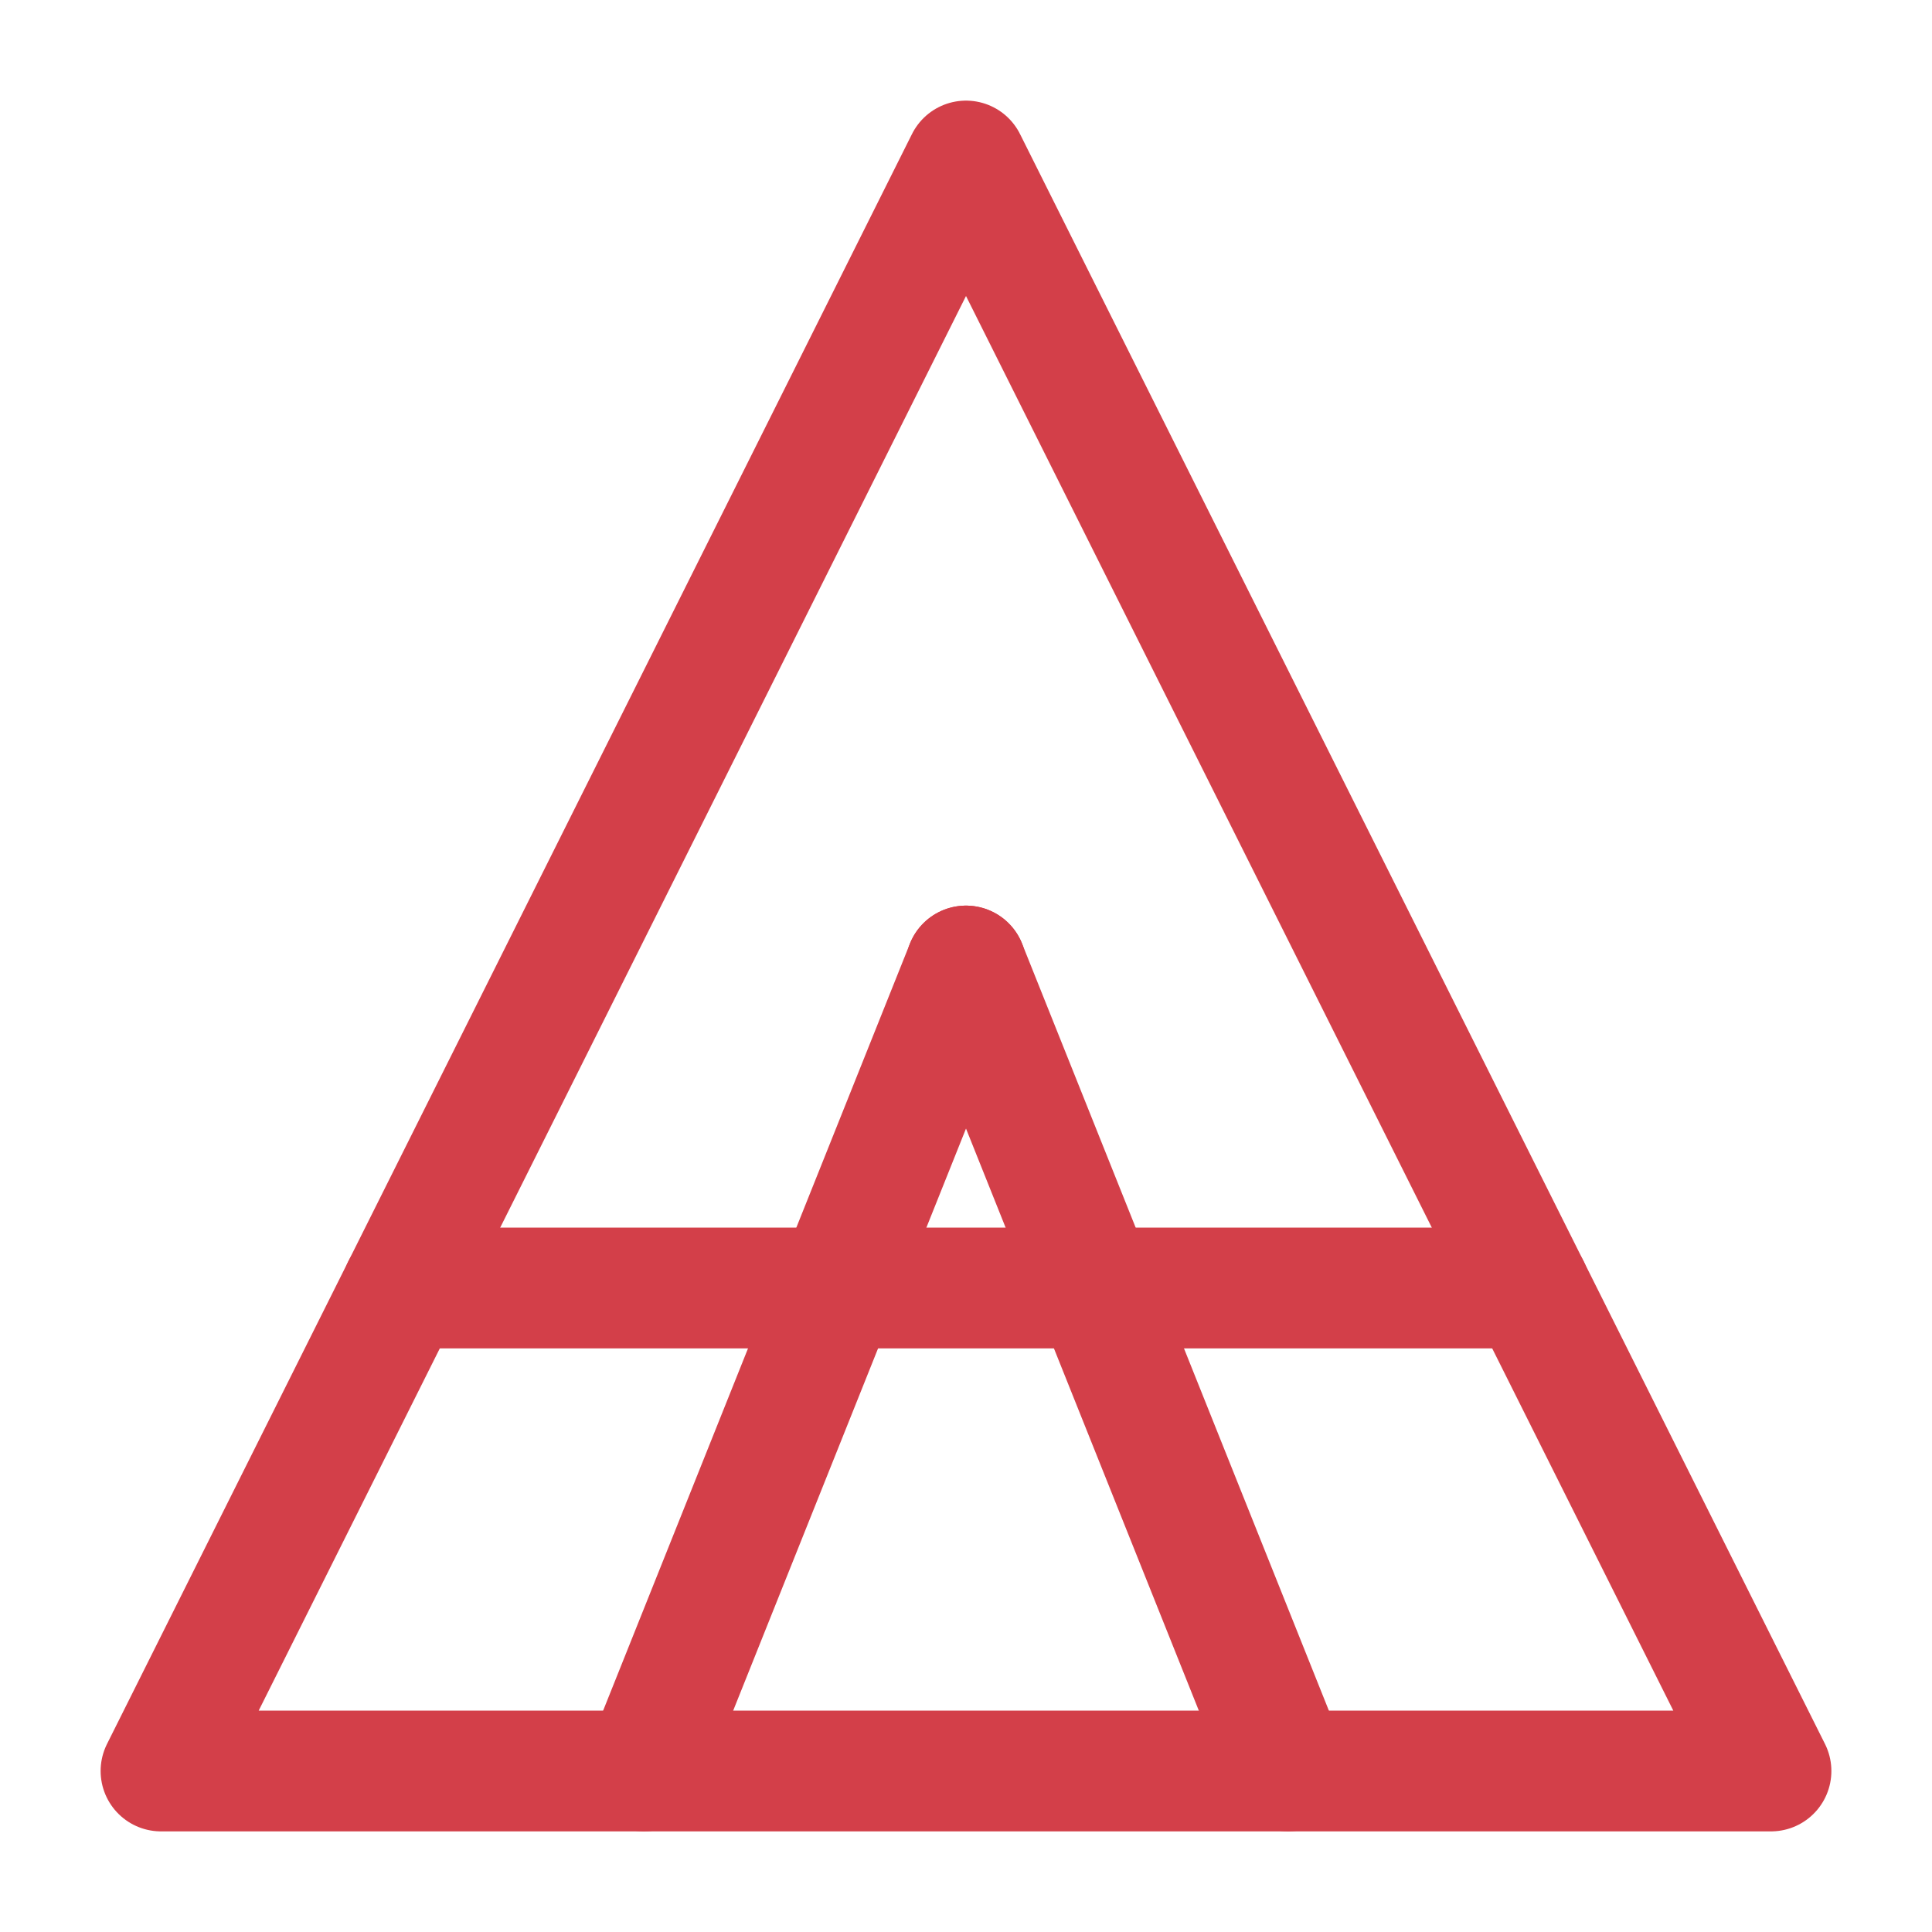<?xml version="1.0" encoding="UTF-8"?>
<svg xmlns="http://www.w3.org/2000/svg" viewBox="0 0 24 24" width="128" height="128">
  <path d="M12 2L2 22H22L12 2Z" fill="none" stroke="#D33F49" stroke-width="1.5" stroke-linejoin="round"/>
  <path d="M12 12L8 22" fill="none" stroke="#D33F49" stroke-width="1.5" stroke-linecap="round"/>
  <path d="M12 12L16 22" fill="none" stroke="#D33F49" stroke-width="1.5" stroke-linecap="round"/>
  <path d="M5 16H19" fill="none" stroke="#D33F49" stroke-width="1.5" stroke-linecap="round"/>
</svg>

